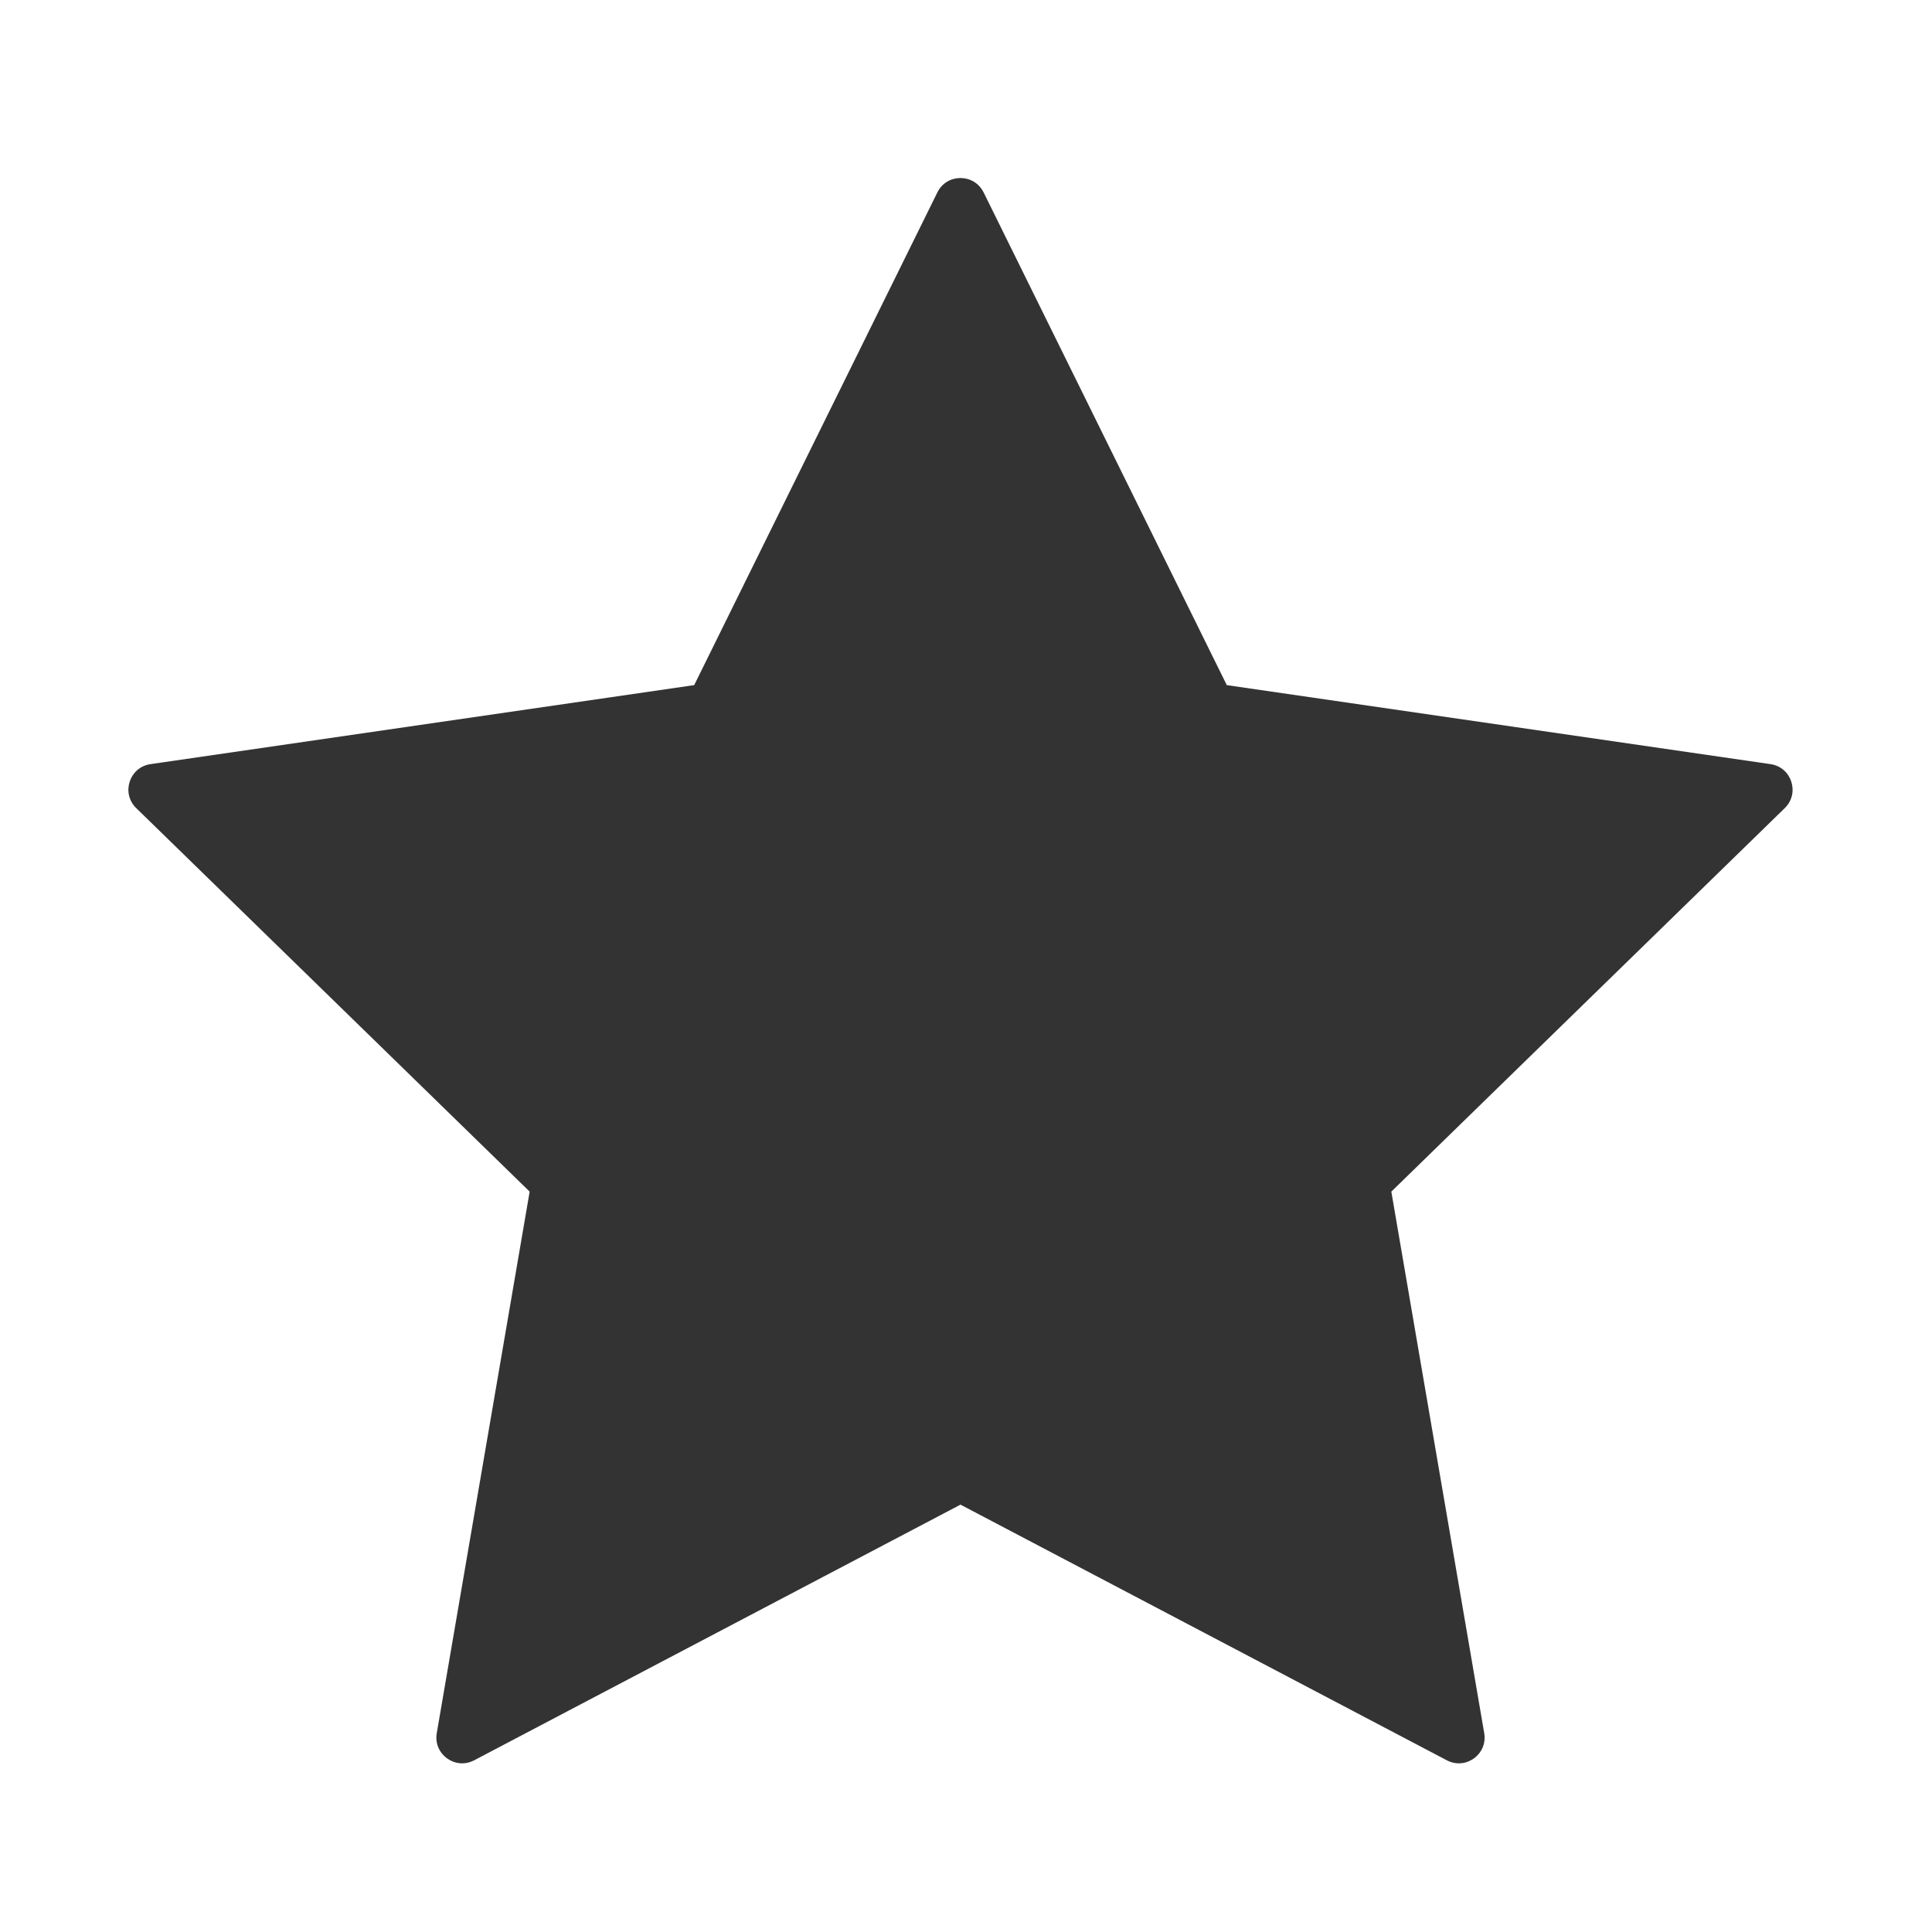 <?xml version="1.0" encoding="UTF-8"?><svg id="Layer_1" xmlns="http://www.w3.org/2000/svg" viewBox="0 0 600 600"><defs><style>.cls-1{fill:#333;stroke-width:0px;}</style></defs><path class="cls-1" d="m305.47,59.75l75.52,153.02,168.86,24.54c6.56.95,9.18,9.02,4.43,13.65l-122.19,119.11,28.85,168.18c1.12,6.54-5.74,11.52-11.61,8.43l-151.04-79.4-151.04,79.4c-5.87,3.09-12.73-1.9-11.61-8.43l28.85-168.18-122.19-119.11c-4.75-4.63-2.13-12.69,4.43-13.65l168.86-24.54,75.52-153.02c2.93-5.95,11.41-5.95,14.35,0Z"/></svg>